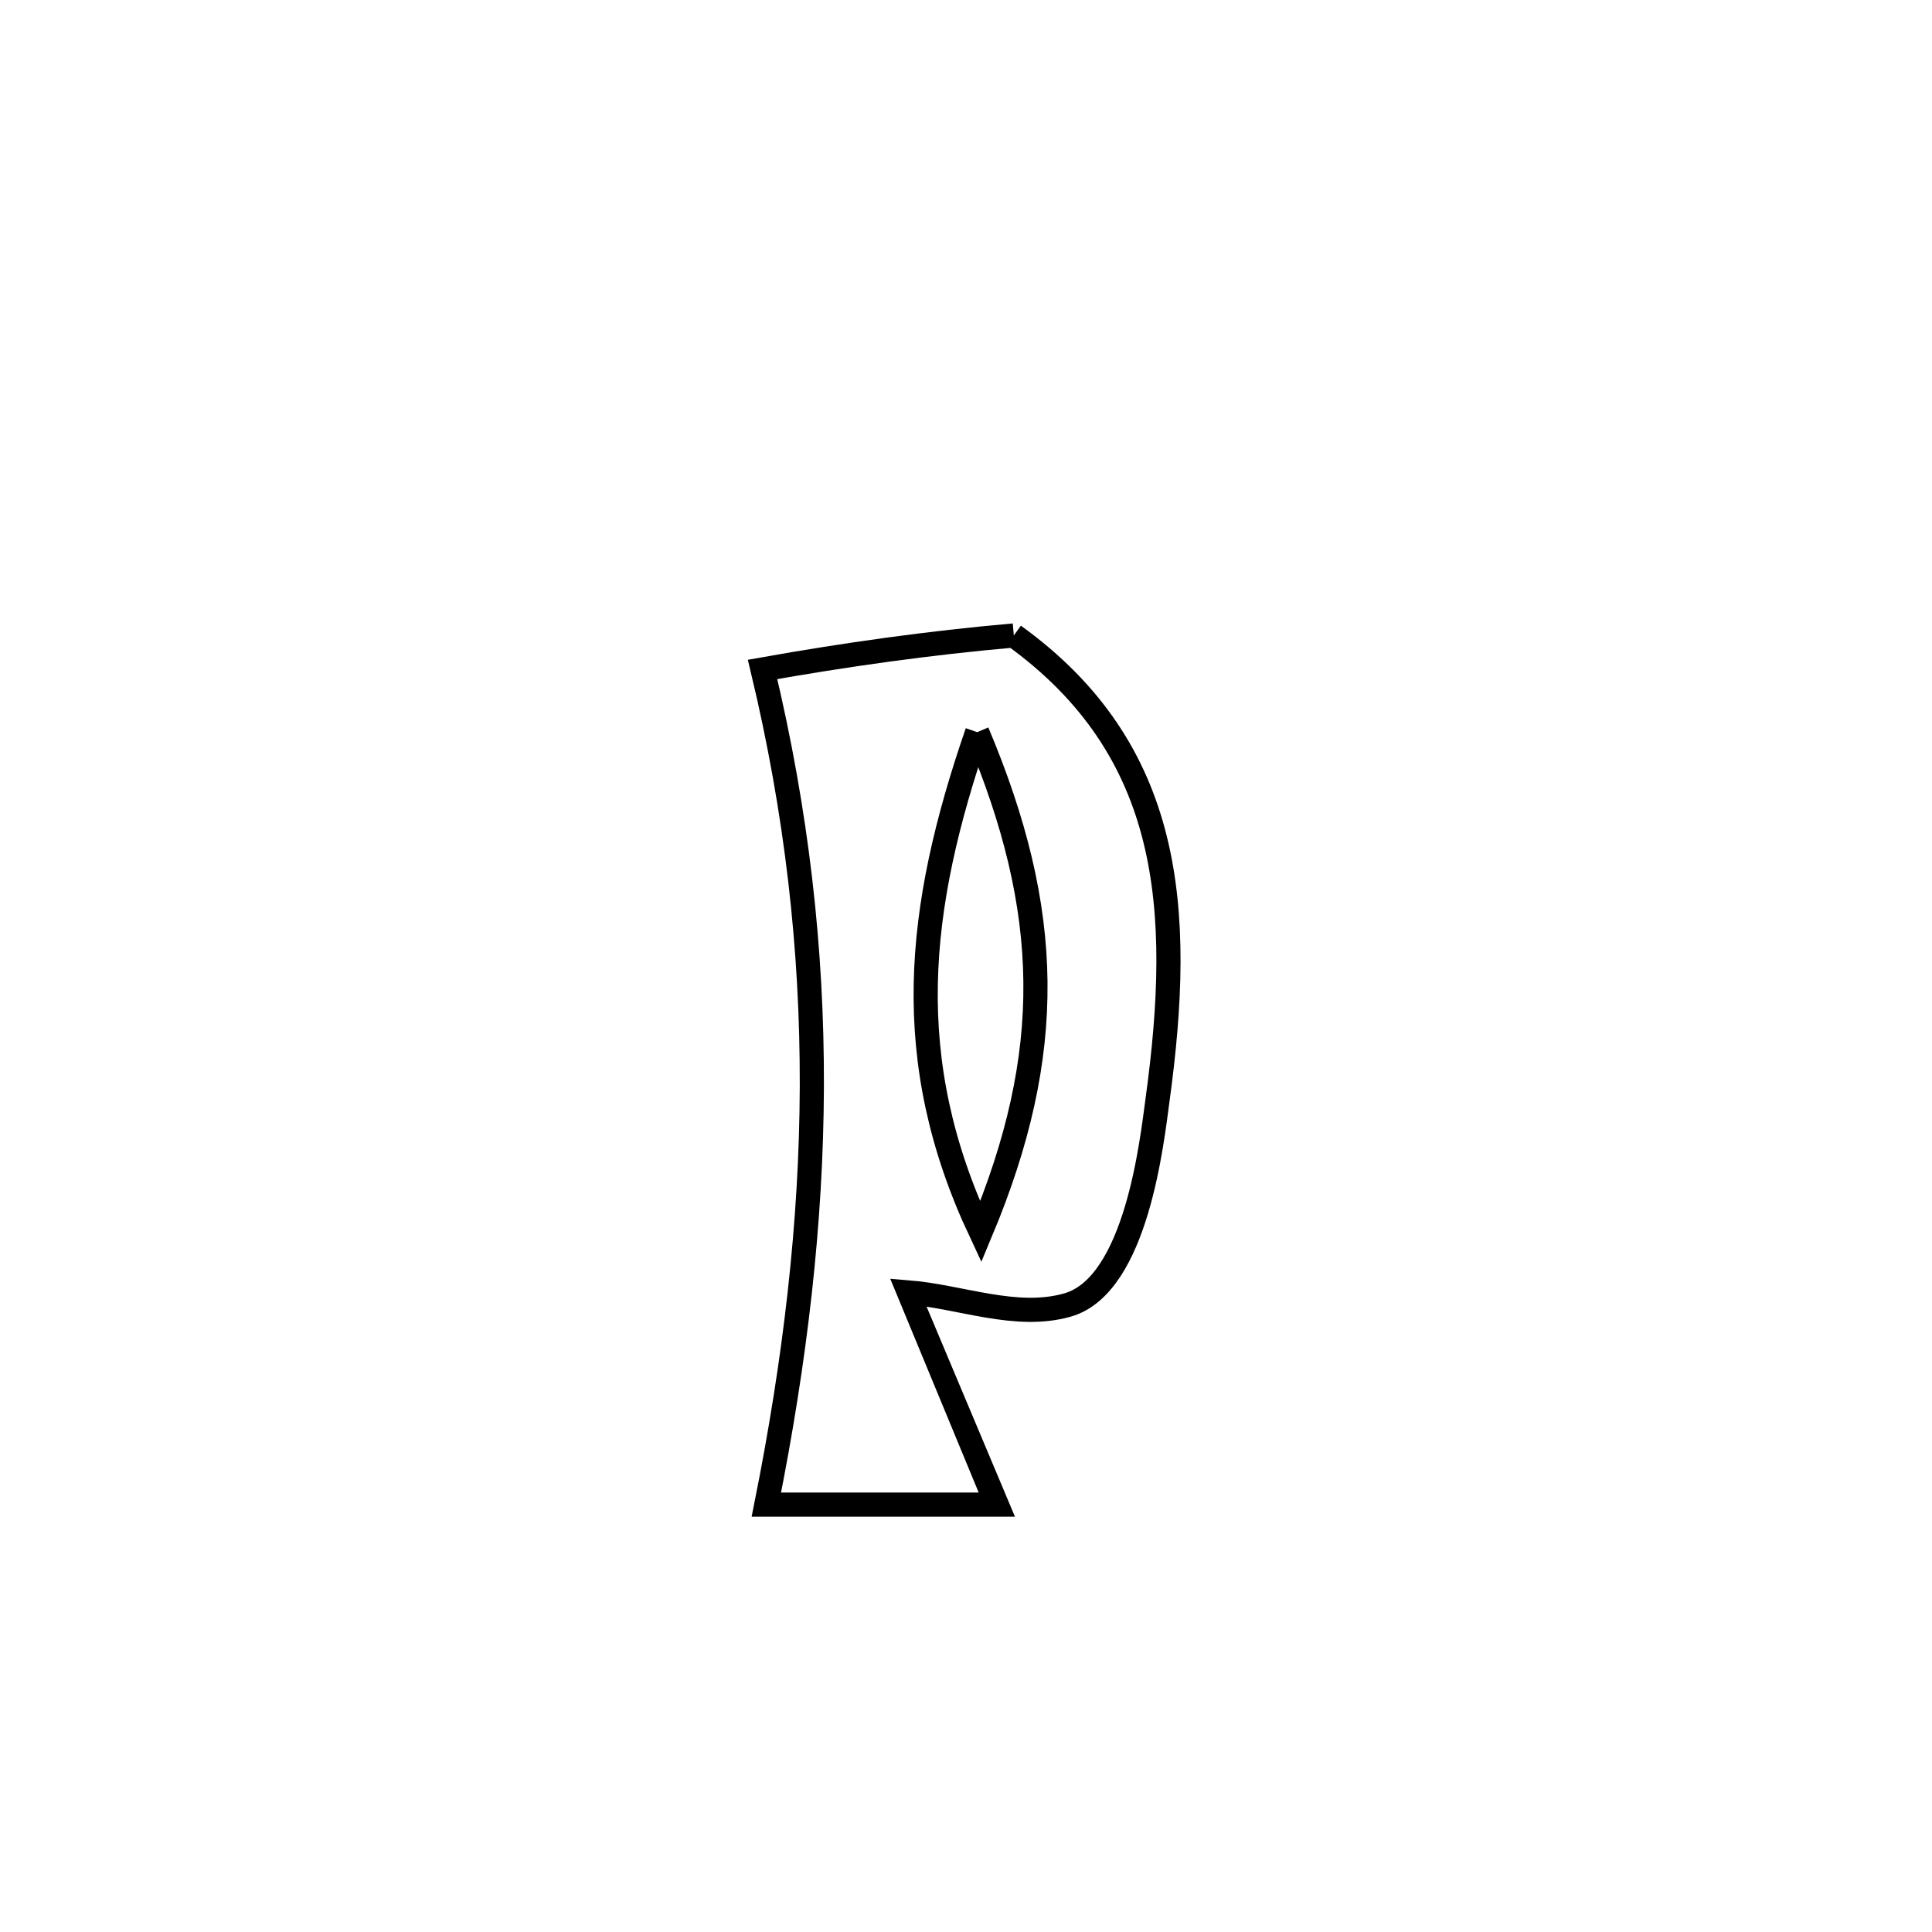 <svg xmlns="http://www.w3.org/2000/svg" viewBox="0.0 0.0 24.0 24.0" height="200px" width="200px"><path fill="none" stroke="black" stroke-width=".3" stroke-opacity="1.0"  filling="0" d="M12.594 7.894 L12.594 7.894 C14.564 9.315 14.705 11.286 14.38 13.658 C14.311 14.161 14.122 15.965 13.262 16.211 C12.622 16.394 11.936 16.106 11.273 16.053 L11.273 16.053 C11.276 16.062 12.374 18.672 12.382 18.691 L12.382 18.691 C11.428 18.691 10.474 18.691 9.52 18.691 L9.52 18.691 C9.878 16.9 10.079 15.198 10.085 13.497 C10.09 11.797 9.9 10.098 9.473 8.316 L9.473 8.316 C10.506 8.132 11.548 7.986 12.594 7.894 L12.594 7.894"></path>
<path fill="none" stroke="black" stroke-width=".3" stroke-opacity="1.0"  filling="0" d="M12.139 9.095 L12.139 9.095 C13.076 11.319 13.117 13.072 12.183 15.304 L12.183 15.304 C11.179 13.165 11.381 11.294 12.139 9.095 L12.139 9.095"></path></svg>